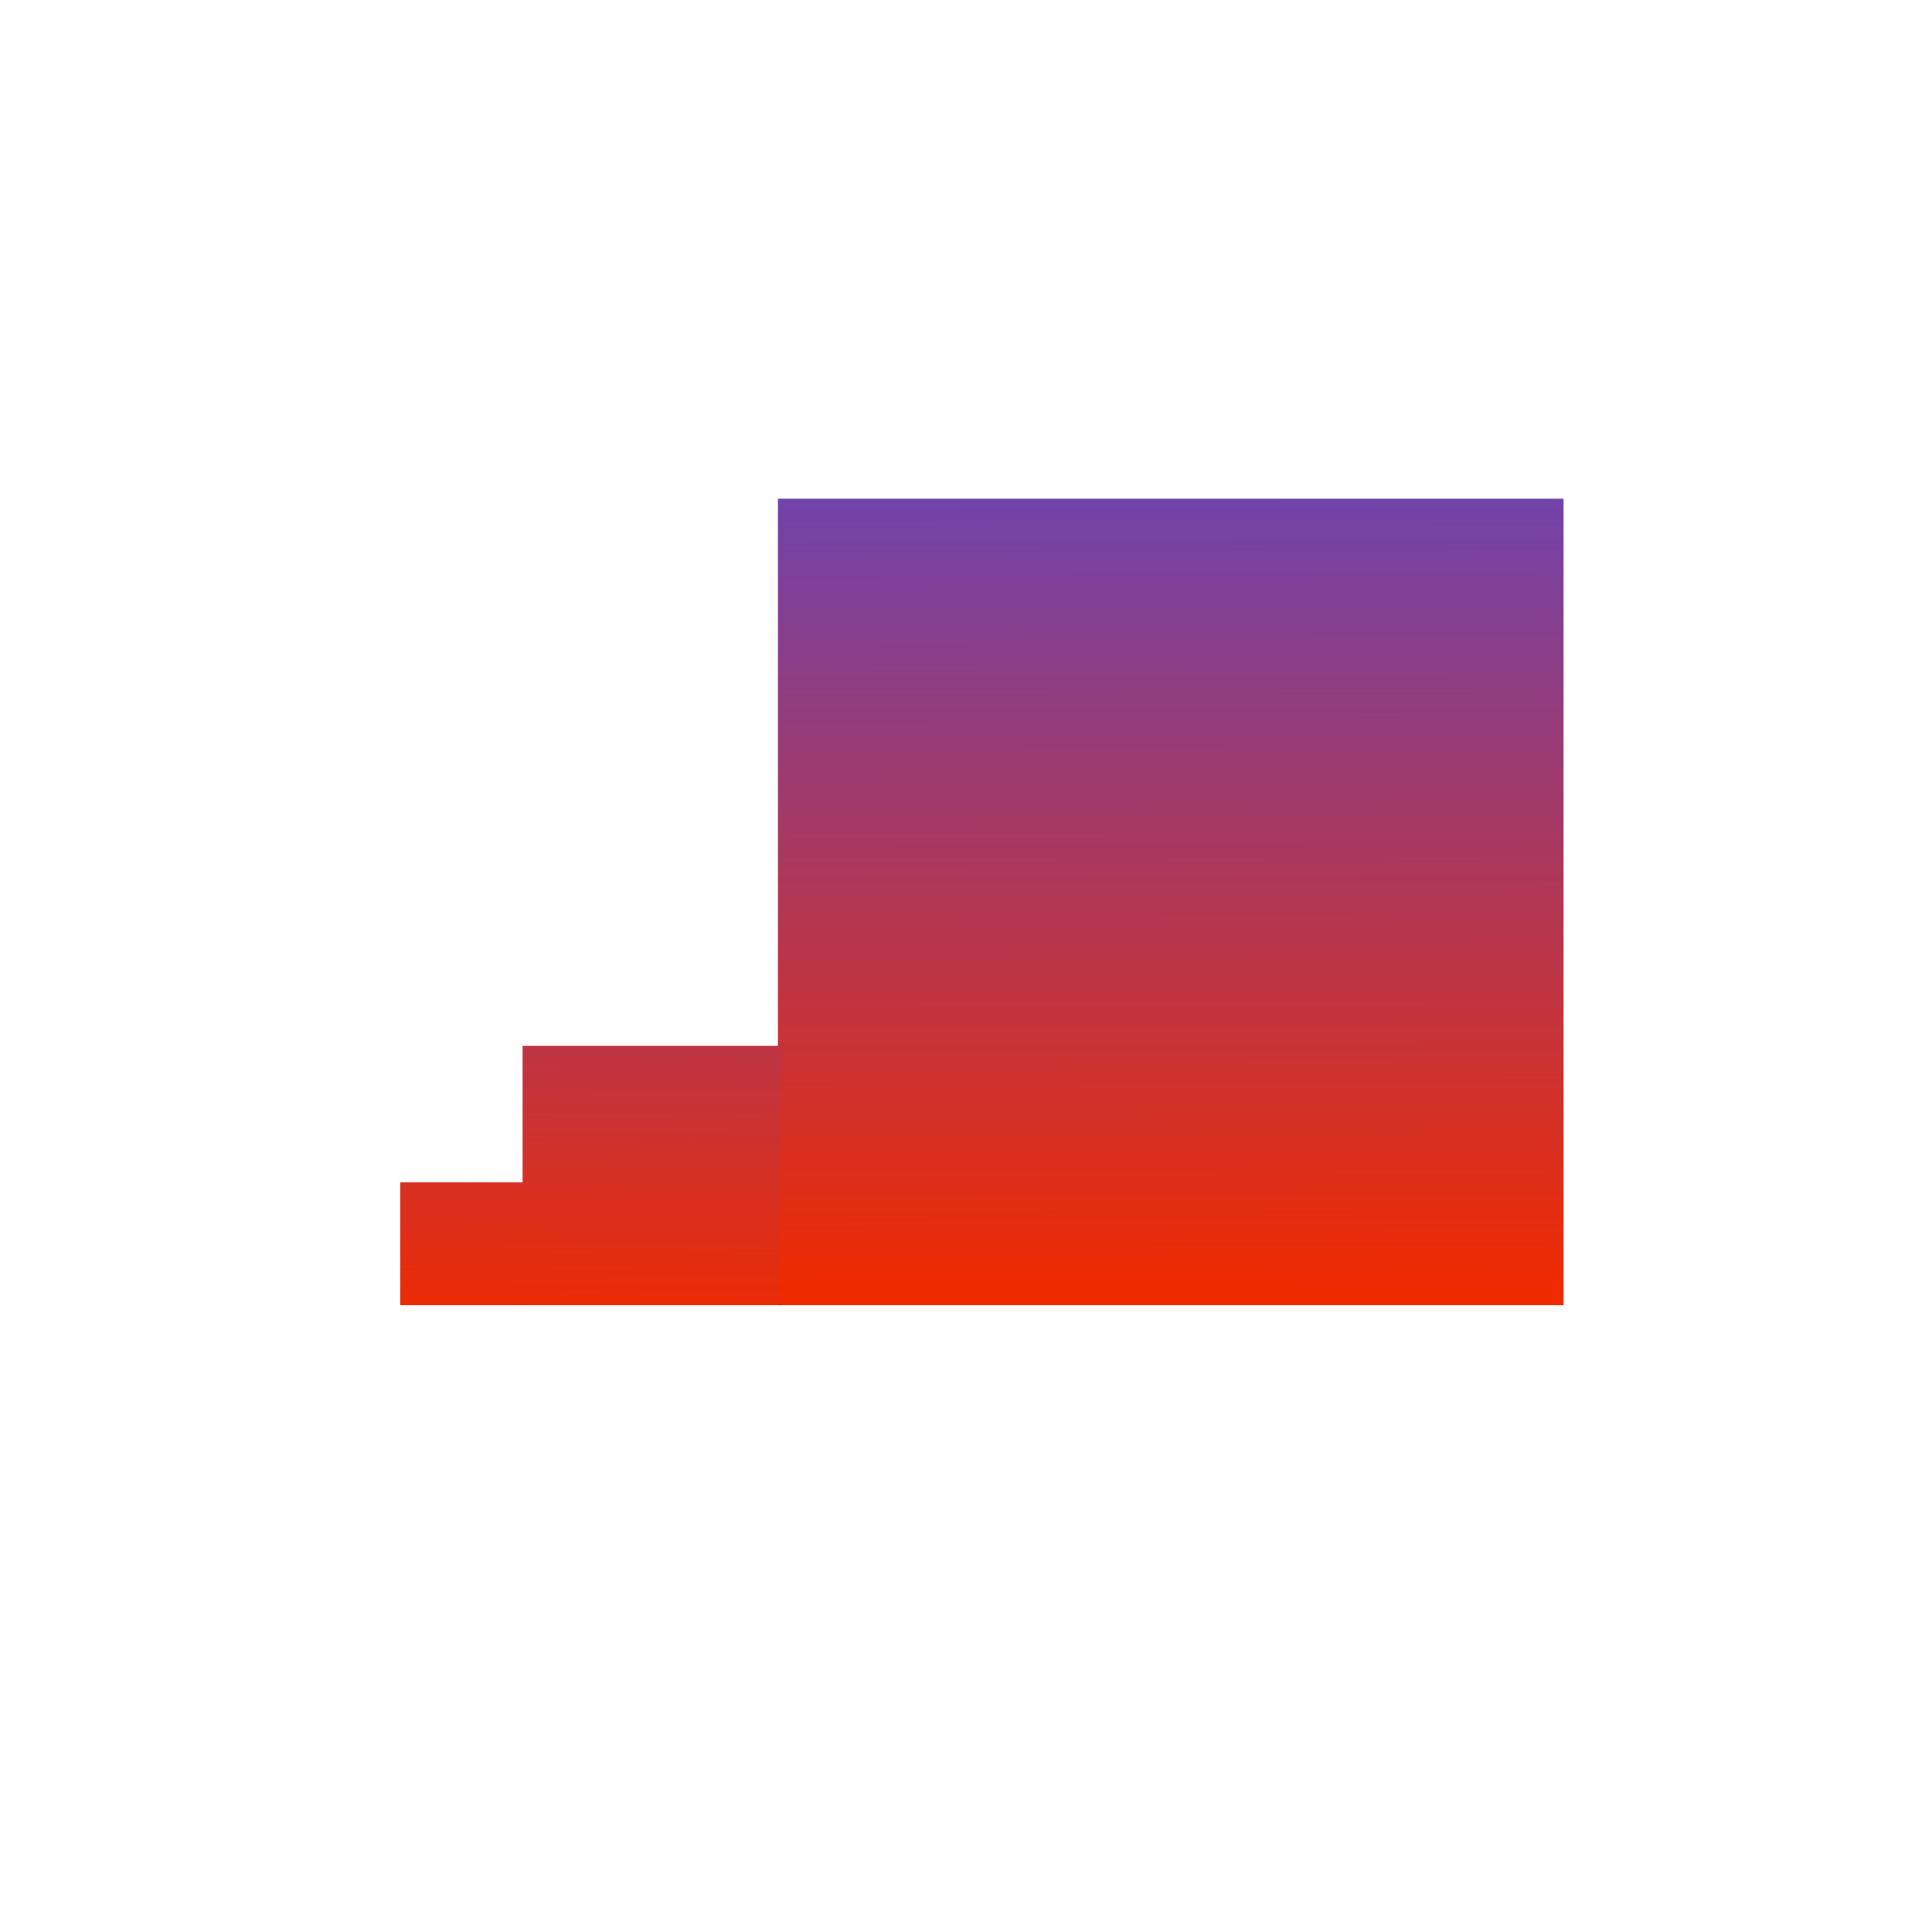 <?xml version="1.0" encoding="UTF-8" standalone="no"?>
<!-- Created with Inkscape (http://www.inkscape.org/) -->

<svg
   xmlns:dc="http://purl.org/dc/elements/1.1/"
   xmlns:cc="http://creativecommons.org/ns#"
   xmlns:rdf="http://www.w3.org/1999/02/22-rdf-syntax-ns#"
   xmlns:svg="http://www.w3.org/2000/svg"
   xmlns="http://www.w3.org/2000/svg"
   xmlns:xlink="http://www.w3.org/1999/xlink"
   xmlns:sodipodi="http://sodipodi.sourceforge.net/DTD/sodipodi-0.dtd"
   xmlns:inkscape="http://www.inkscape.org/namespaces/inkscape"
   width="512"
   height="512"
   viewBox="0 0 512 512"
   id="svg2"
   version="1.1"
   inkscape:version="0.91 r13725"
   sodipodi:docname="enemy3.svg">
  <defs
     id="defs4">
    <linearGradient
       id="linearGradient4162"
       inkscape:collect="always">
      <stop
         id="stop4164"
         offset="0"
         style="stop-color:#814094;stop-opacity:1" />
      <stop
         id="stop4166"
         offset="1"
         style="stop-color:#ef2b01;stop-opacity:1" />
    </linearGradient>
    <linearGradient
       inkscape:collect="always"
       id="linearGradient4152">
      <stop
         style="stop-color:#814094;stop-opacity:1"
         offset="0"
         id="stop4154" />
      <stop
         style="stop-color:#ef2b01;stop-opacity:1"
         offset="1"
         id="stop4156" />
    </linearGradient>
    <linearGradient
       inkscape:collect="always"
       id="linearGradient4138">
      <stop
         style="stop-color:#f02b00;stop-opacity:1"
         offset="0"
         id="stop4140" />
      <stop
         style="stop-color:#454be5;stop-opacity:1"
         offset="1"
         id="stop4142" />
    </linearGradient>
    <linearGradient
       inkscape:collect="always"
       xlink:href="#linearGradient4138"
       id="linearGradient4144"
       x1="248.609"
       y1="903.586"
       x2="247.588"
       y2="620.076"
       gradientUnits="userSpaceOnUse"
       gradientTransform="translate(57.839,-20.553)" />
    <linearGradient
       inkscape:collect="always"
       xlink:href="#linearGradient4152"
       id="linearGradient4158"
       x1="203.151"
       y1="726.568"
       x2="201.75"
       y2="892.112"
       gradientUnits="userSpaceOnUse"
       gradientTransform="translate(-36.567,0)" />
    <linearGradient
       inkscape:collect="always"
       xlink:href="#linearGradient4162"
       id="linearGradient4160"
       x1="203.151"
       y1="726.568"
       x2="201.75"
       y2="892.112"
       gradientUnits="userSpaceOnUse"
       gradientTransform="translate(-36.567,0)" />
  </defs>
  <sodipodi:namedview
     id="base"
     pagecolor="#ffffff"
     bordercolor="#666666"
     borderopacity="0"
     inkscape:pageopacity="0.0"
     inkscape:pageshadow="2"
     inkscape:zoom="0.92979453"
     inkscape:cx="276.64507"
     inkscape:cy="304.78986"
     inkscape:document-units="px"
     inkscape:current-layer="layer1"
     showgrid="false"
     units="px"
     inkscape:window-width="1536"
     inkscape:window-height="801"
     inkscape:window-x="-8"
     inkscape:window-y="-8"
     inkscape:window-maximized="1" />
  <g
     inkscape:label="Layer 1"
     inkscape:groupmode="layer"
     id="layer1"
     transform="translate(0,-540.362)">
    <rect
       style="opacity:1;fill:url(#linearGradient4144);fill-opacity:1;fill-rule:nonzero;stroke:none;stroke-width:8;stroke-miterlimit:4;stroke-dasharray:none;stroke-opacity:1"
       id="rect4136"
       width="208.201"
       height="213.729"
       x="206.159"
       y="672.524" />
    <rect
       style="opacity:1;fill:url(#linearGradient4158);fill-opacity:1;fill-rule:nonzero;stroke:none;stroke-width:8;stroke-miterlimit:4;stroke-dasharray:none;stroke-opacity:1"
       id="rect4146"
       width="32.558"
       height="32.558"
       x="106.09"
       y="853.693" />
    <rect
       style="opacity:1;fill:url(#linearGradient4160);fill-opacity:1;fill-rule:nonzero;stroke:none;stroke-width:8;stroke-miterlimit:4;stroke-dasharray:none;stroke-opacity:1"
       id="rect4150"
       width="68.744"
       height="68.744"
       x="138.495"
       y="817.507" />
  </g>
</svg>
